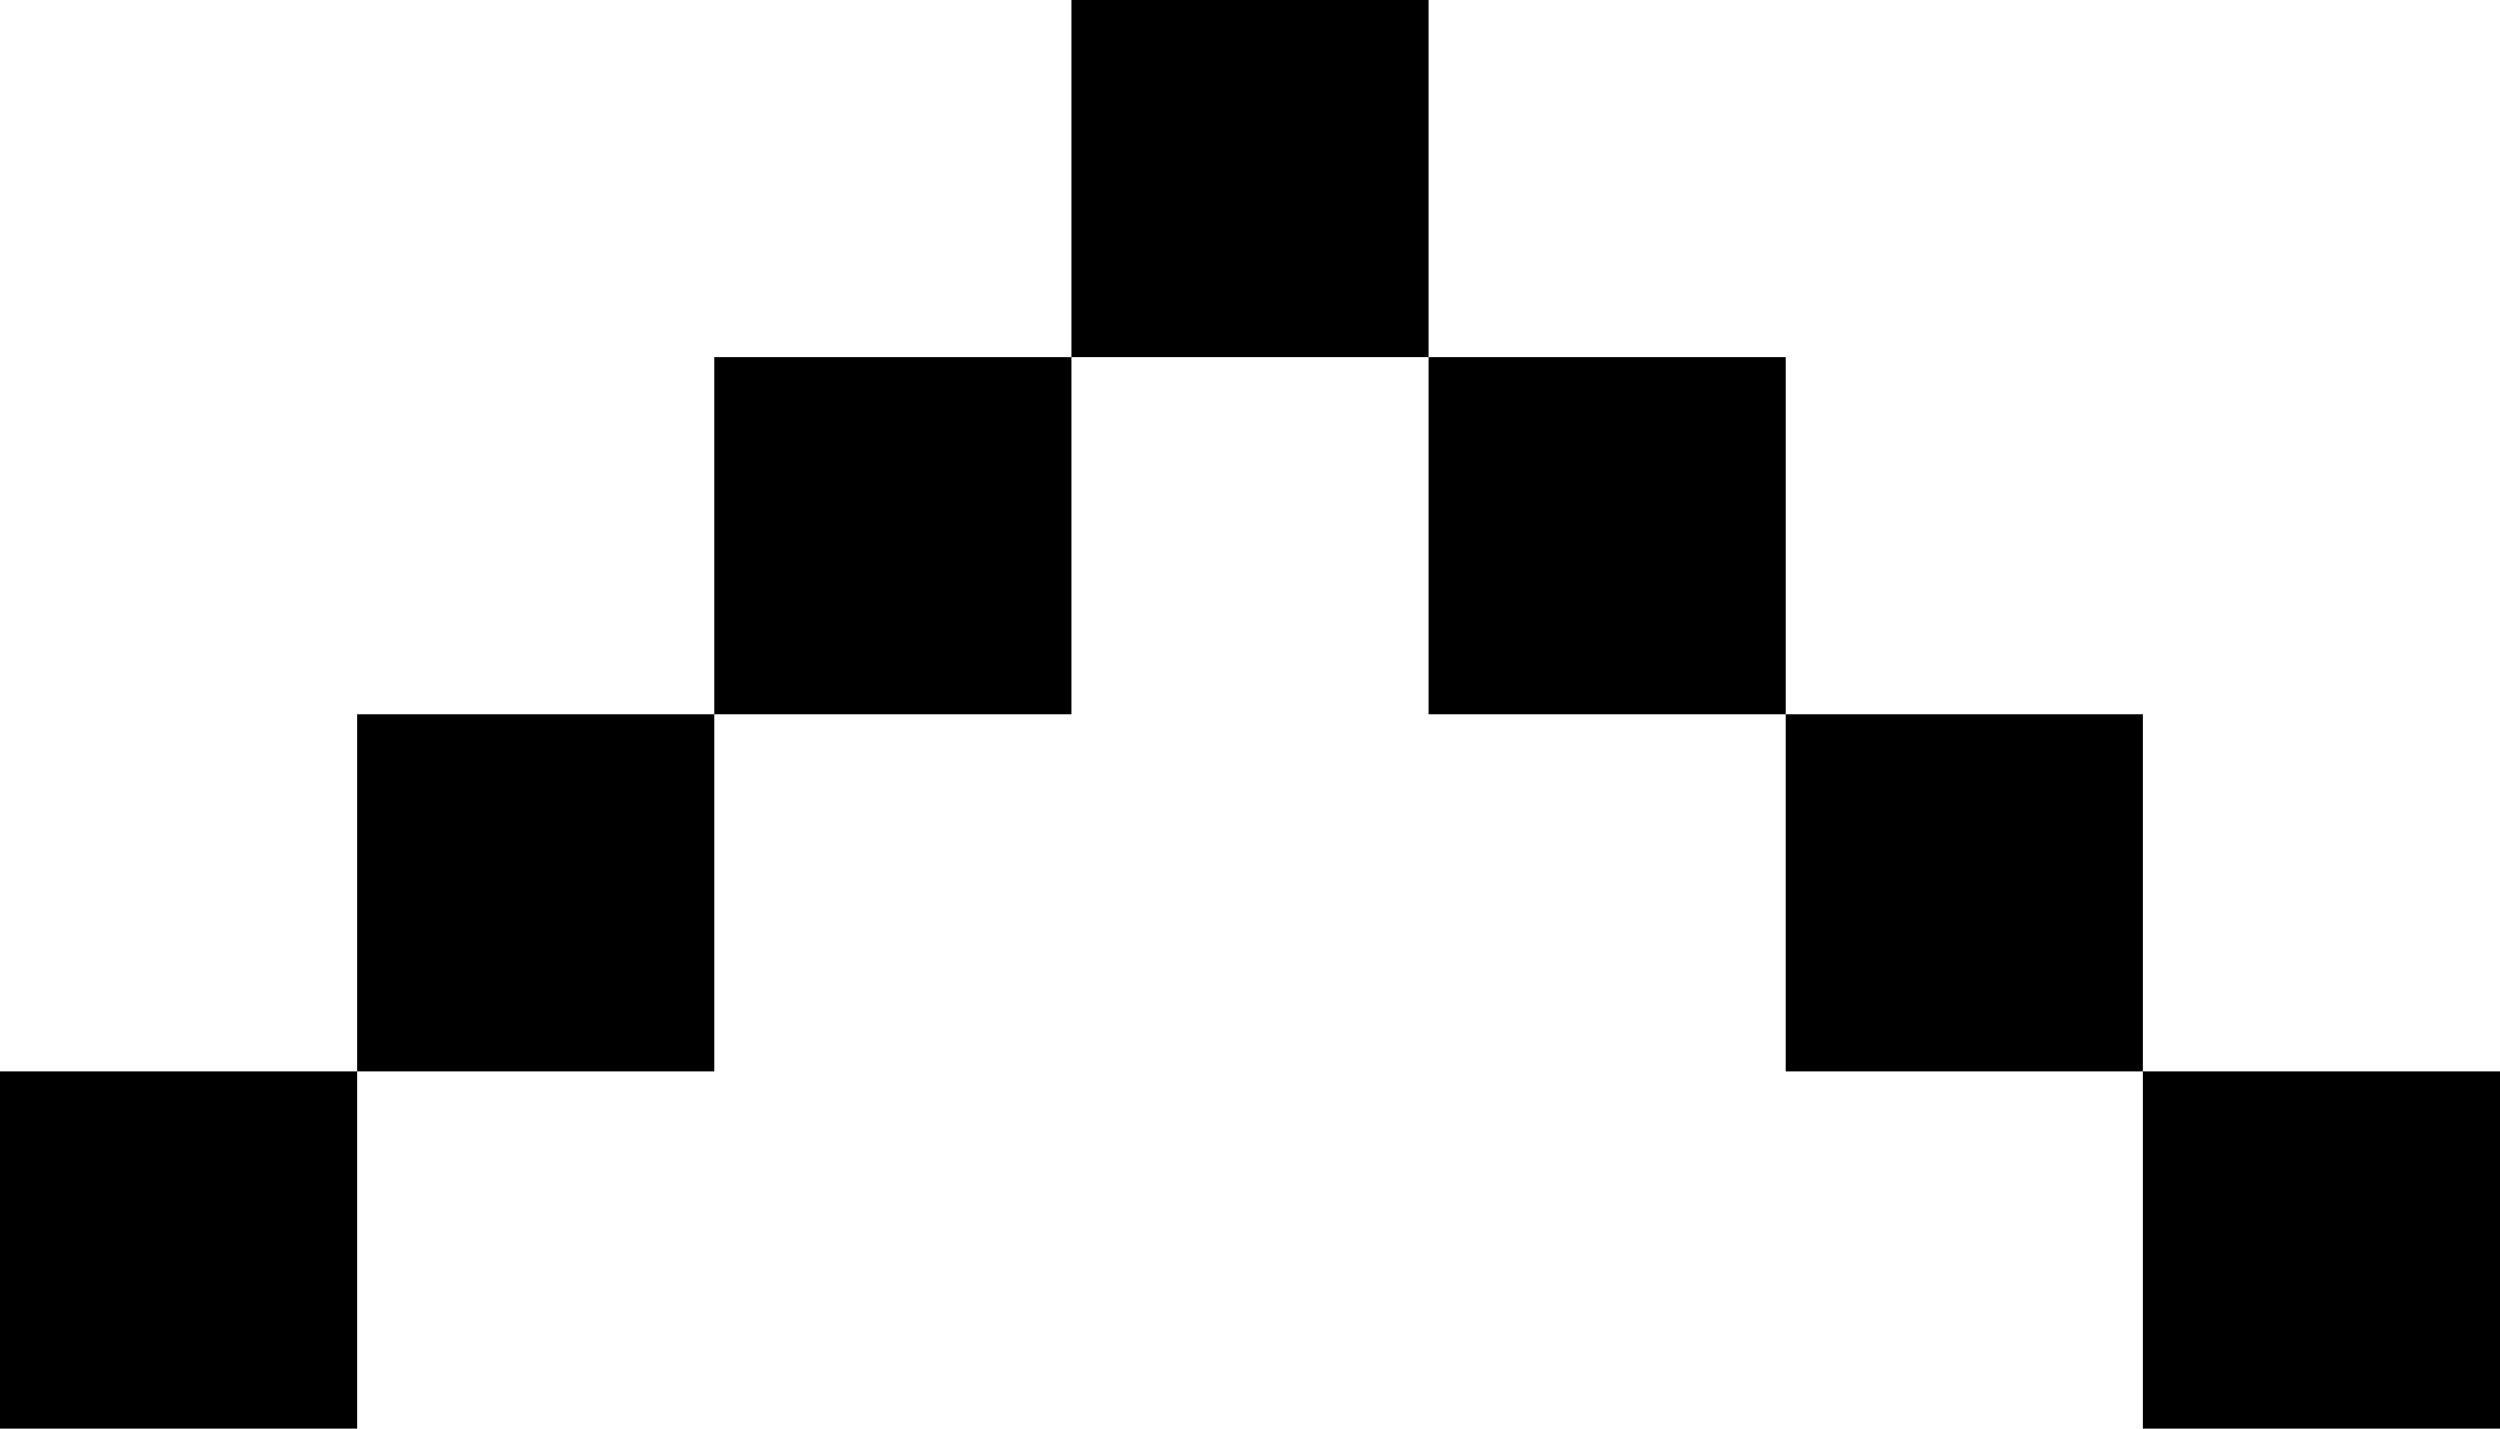 <svg width="14" height="8" viewBox="0 0 14 8" fill="none" xmlns="http://www.w3.org/2000/svg">
<path d="M12 8H14V6H12V4H10V2H8V0H6V2H4V4H2V6H0V8H2V6H4V4H6V2H8V4H10V6H12V8Z" fill="currentColor"/>
</svg>
